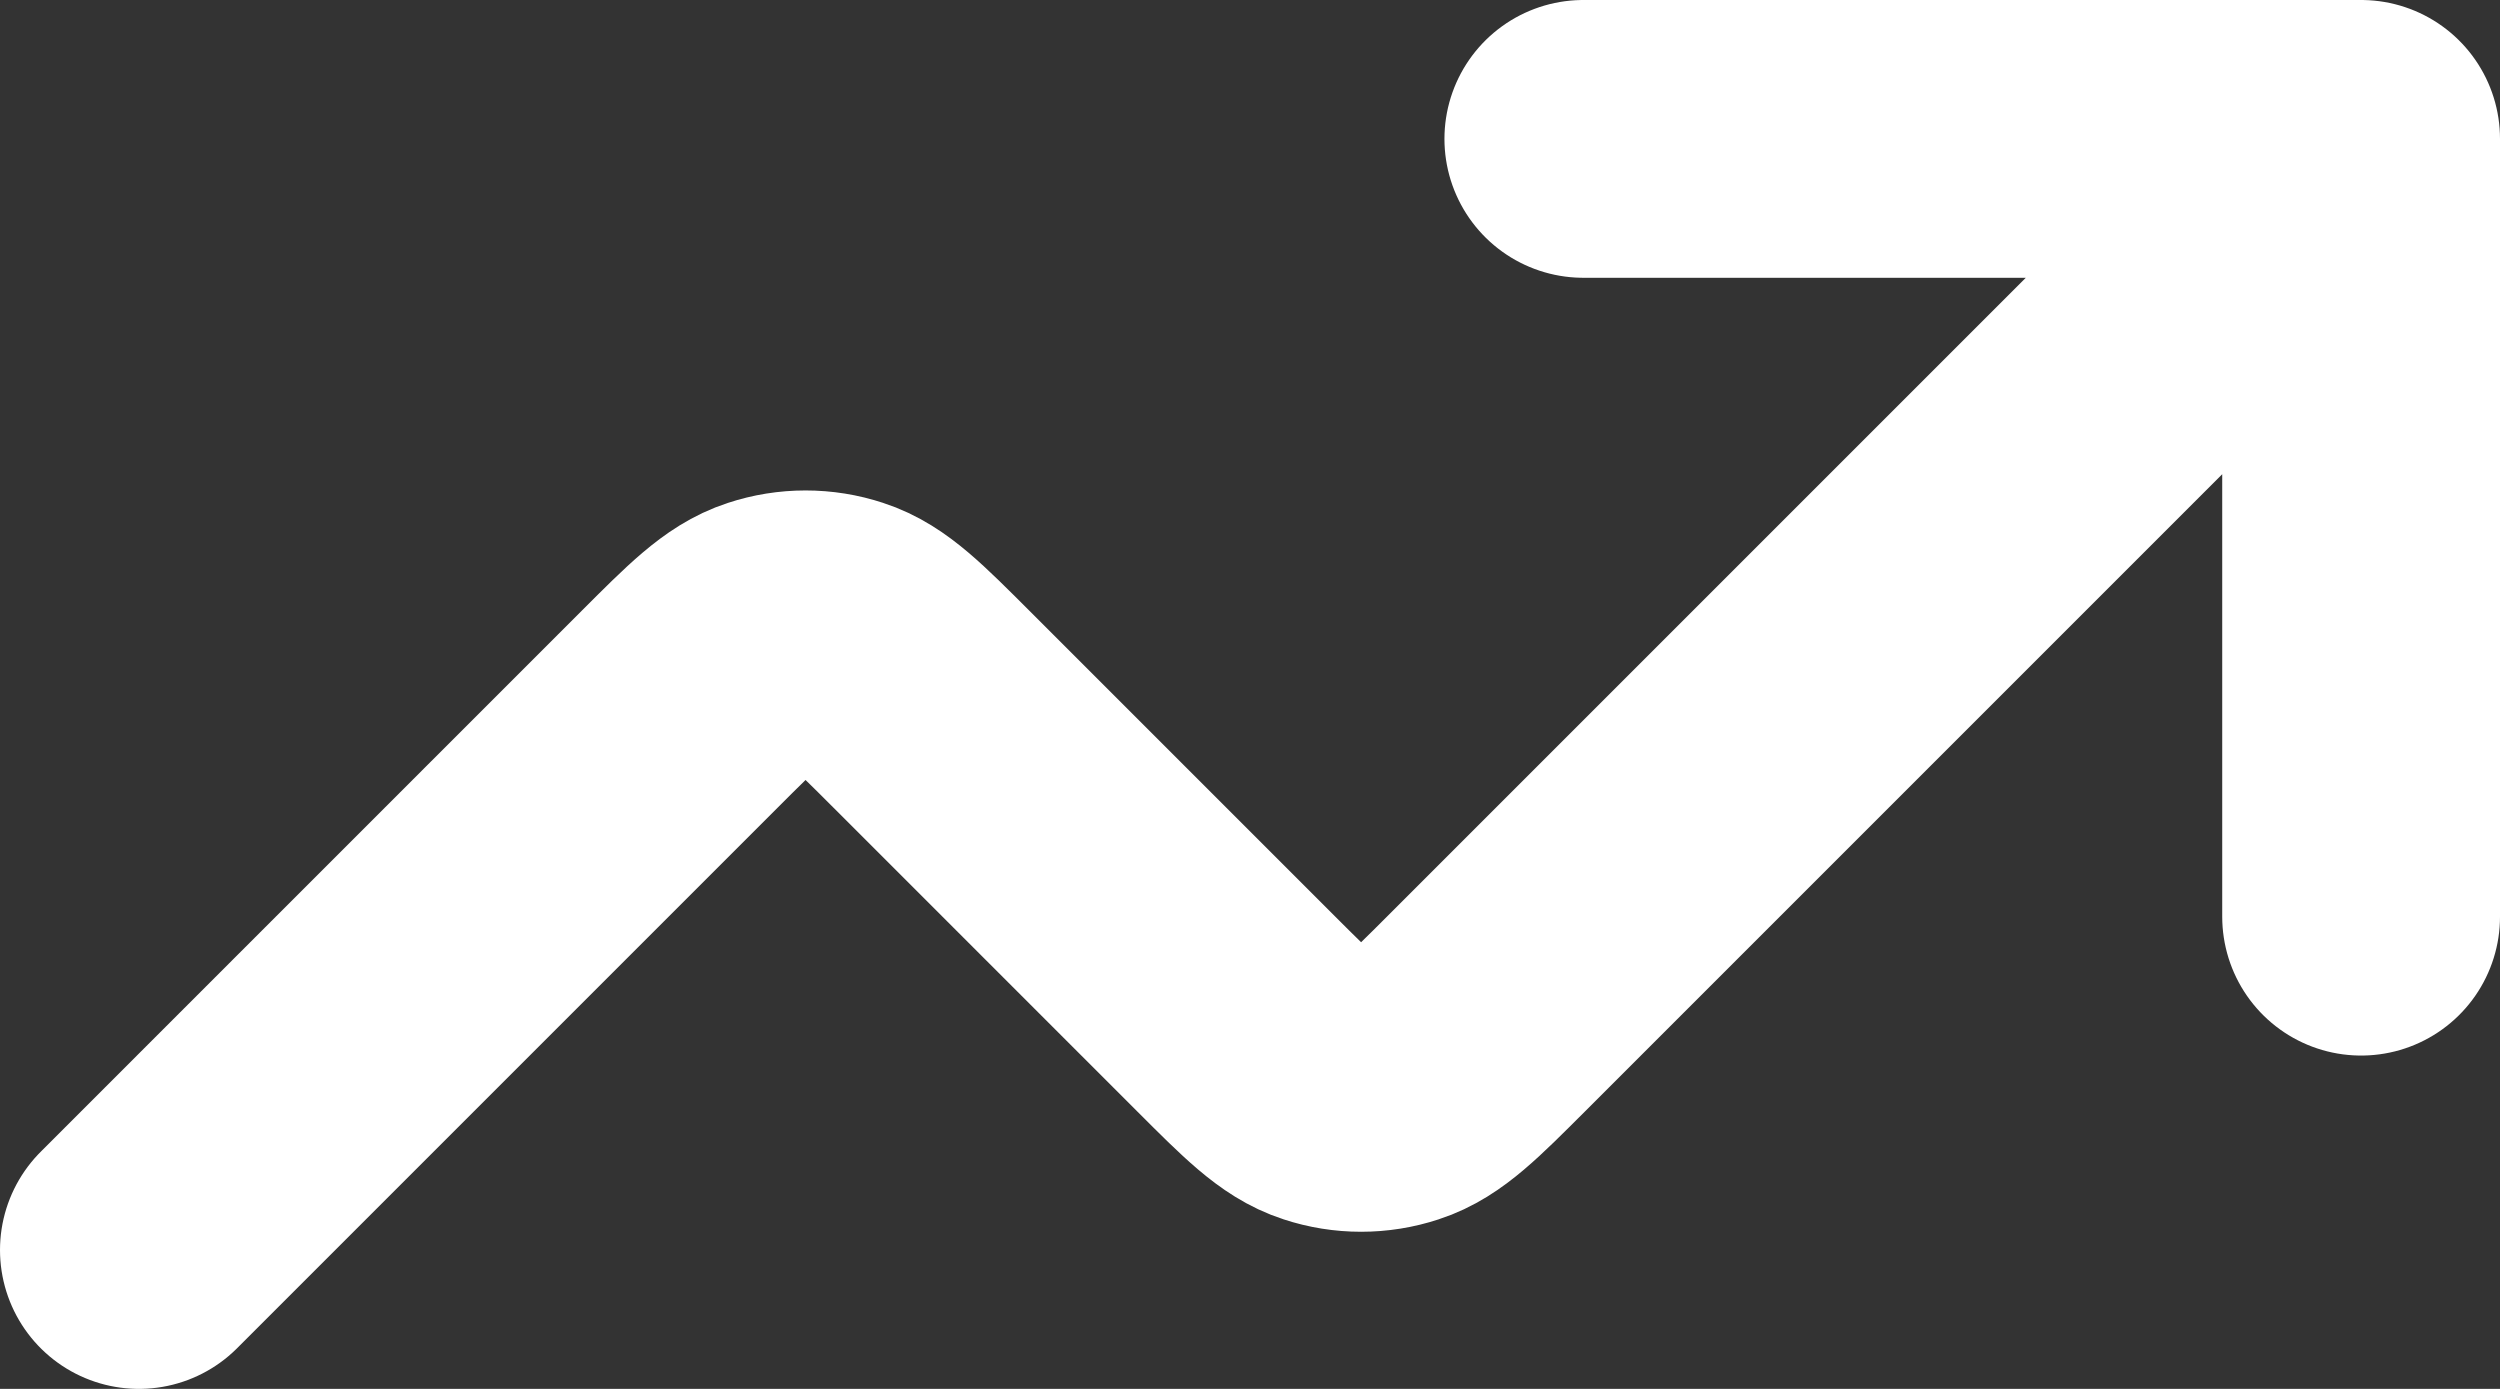 <svg width="18" height="10" viewBox="0 0 18 10" fill="none" xmlns="http://www.w3.org/2000/svg">
<rect x="0" y="0" width="18" height="10" fill="#333333" stroke="none"/>
<path d="M17 1L10.705 7.295C10.388 7.612 10.23 7.77 10.047 7.829C9.887 7.882 9.713 7.882 9.553 7.829C9.37 7.77 9.212 7.612 8.895 7.295L6.705 5.105C6.388 4.788 6.23 4.63 6.047 4.571C5.887 4.518 5.713 4.518 5.553 4.571C5.37 4.63 5.212 4.788 4.895 5.105L1 9M17 1H11.4M17 1V6.6" stroke="white" stroke-width="2" stroke-linecap="round" stroke-linejoin="round"/>
</svg>
